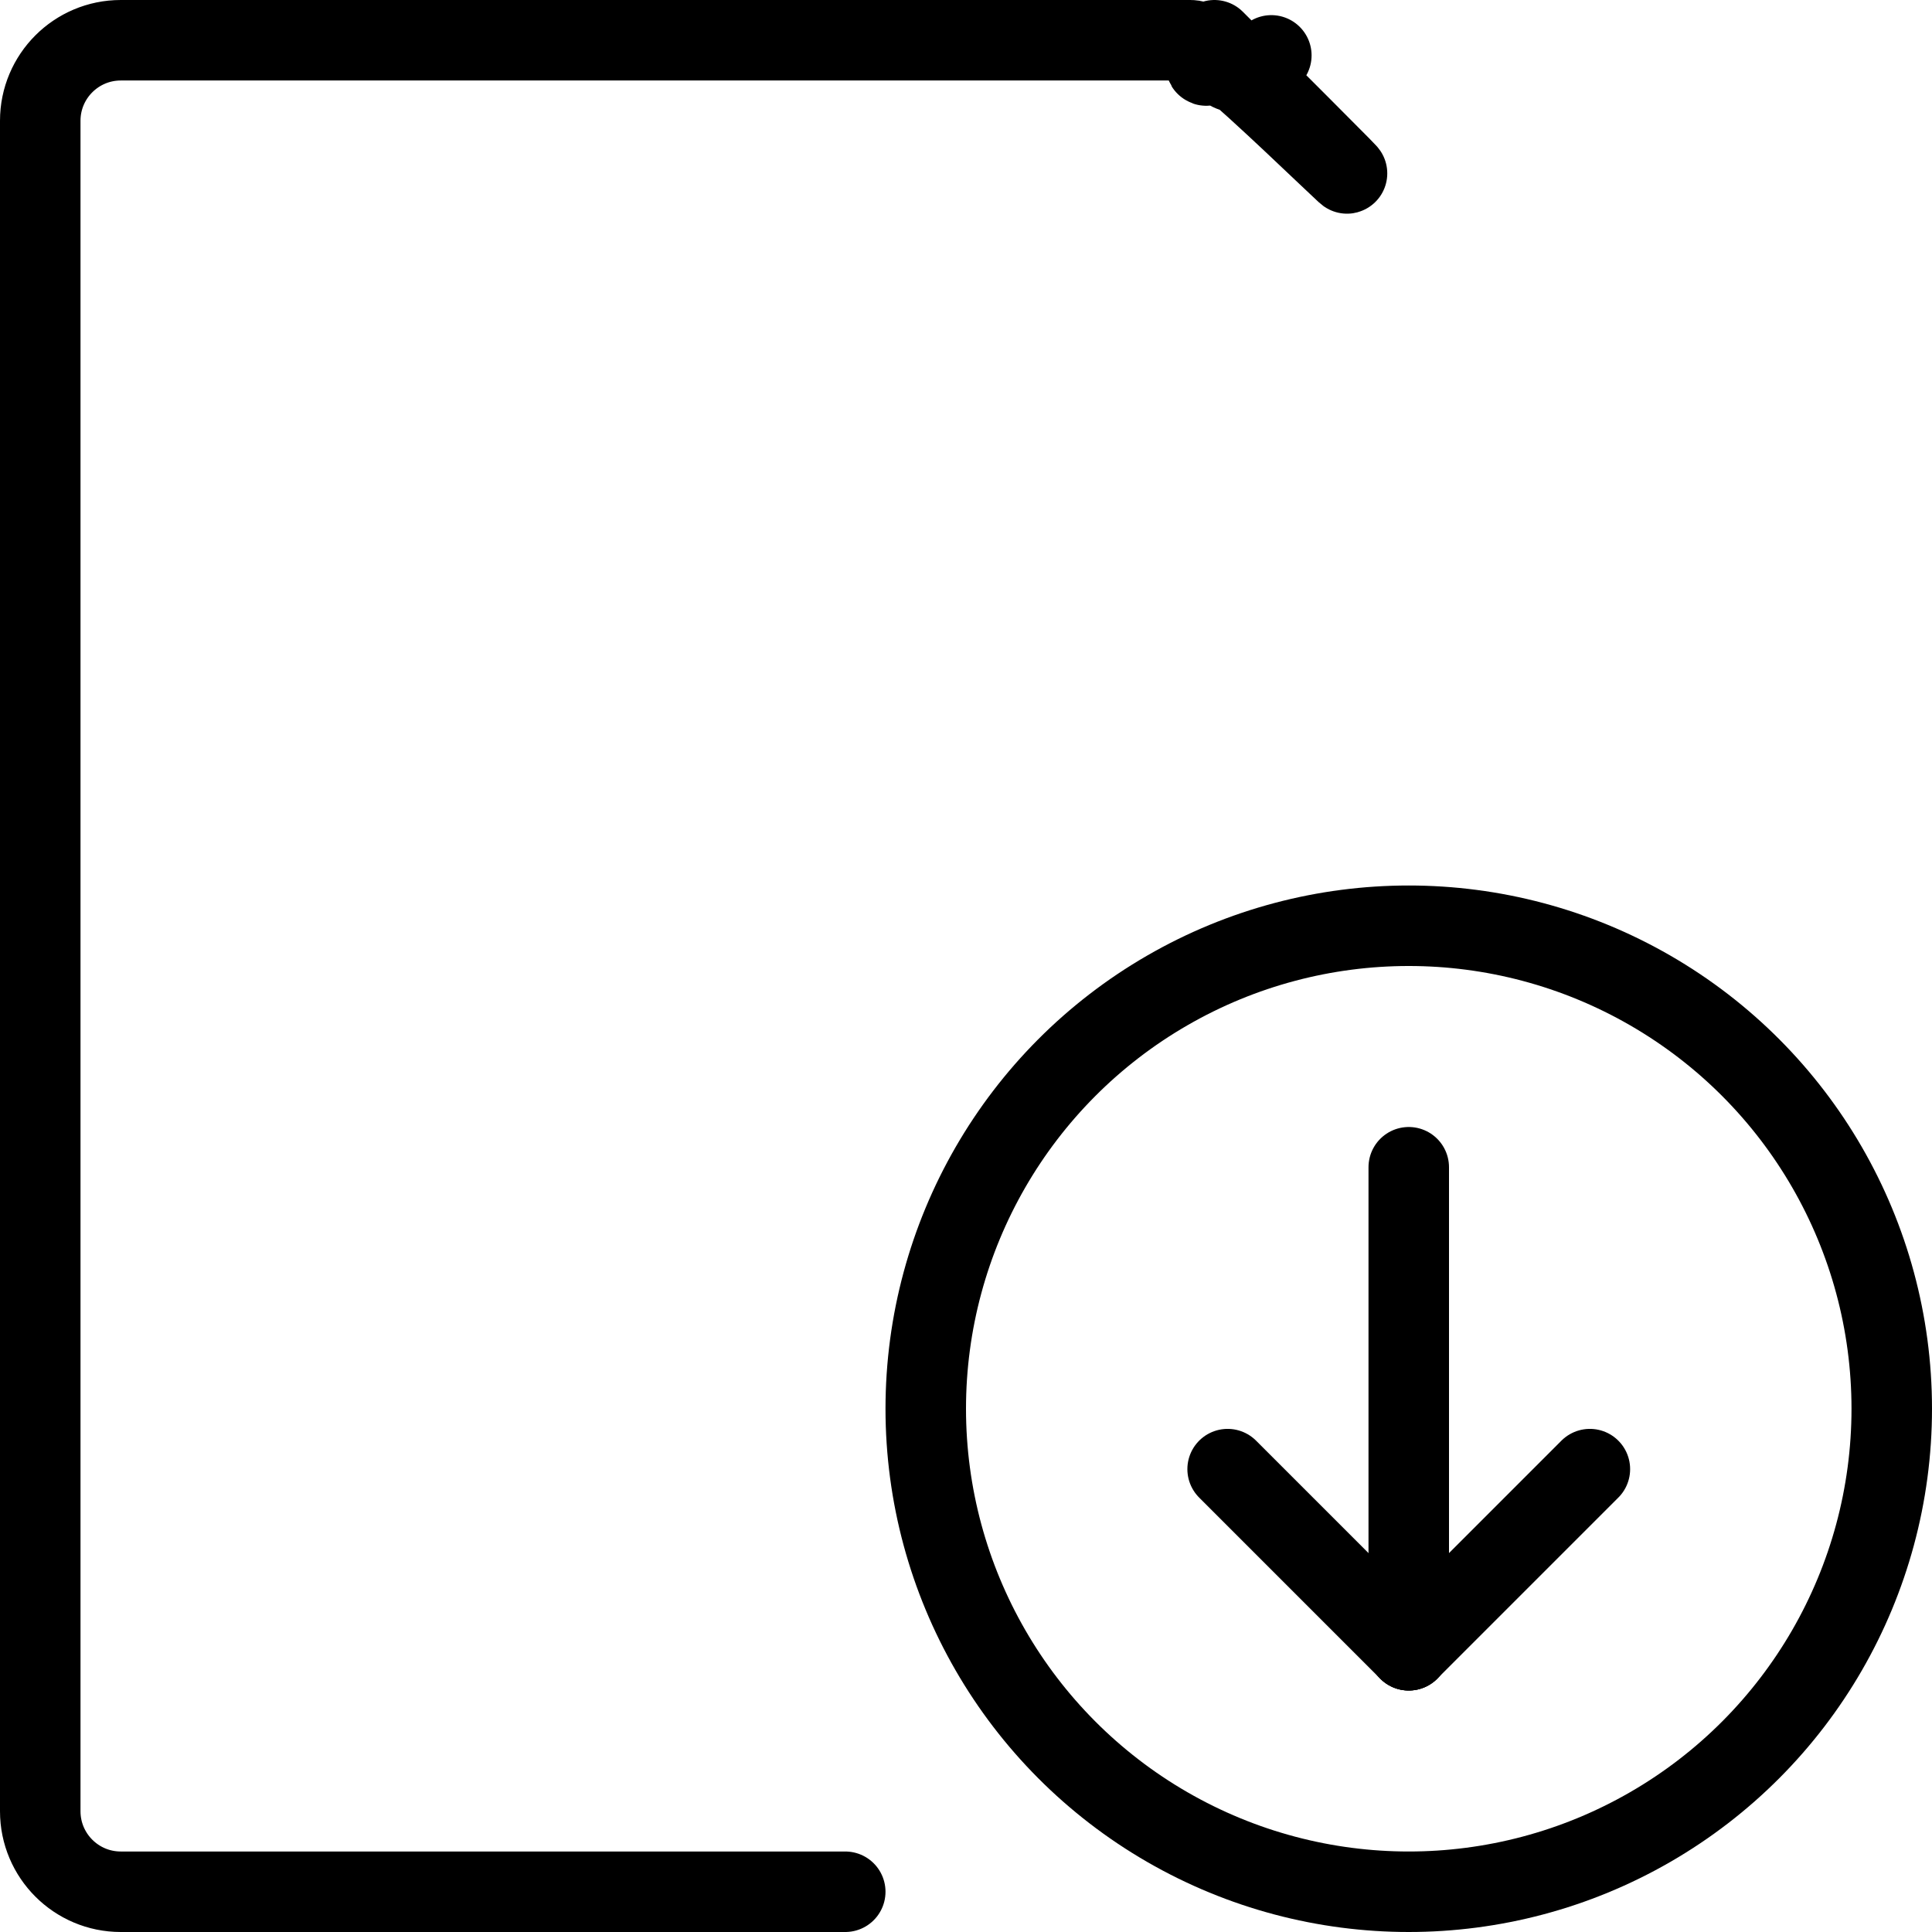 <?xml version="1.0" encoding="UTF-8"?><svg version="1.1" viewBox="0 0 24 24" xmlns="http://www.w3.org/2000/svg" xmlns:xlink="http://www.w3.org/1999/xlink"><g stroke-linecap="round" stroke-width="1" stroke="#000" fill="none" stroke-linejoin="round"><circle cx="17.5" cy="17.5" r="6"></circle><line x1="17.5" x2="17.5" y1="14.5" y2="20.5"></line><line x1="17.5" x2="15.25" y1="20.5" y2="18.25"></line><line x1="17.5" x2="19.75" y1="20.5" y2="18.25"></line><path d="M10.5 23.5h-9 -4.37114e-08c-.552-2.41411e-08-1-.448-1-1 0 0 0 0 0 0v-21l1.42109e-14 1.50996e-07c-8.33927e-08-.552.448-1 1-1h13.293l1.02845e-08 2.19647e-12c.265 5.66401e-05.52.105.707.293l3.707 3.707 -1.96434e-08-1.96375e-08c.188.187.293.442.293.707v3.293"></path></g></svg>